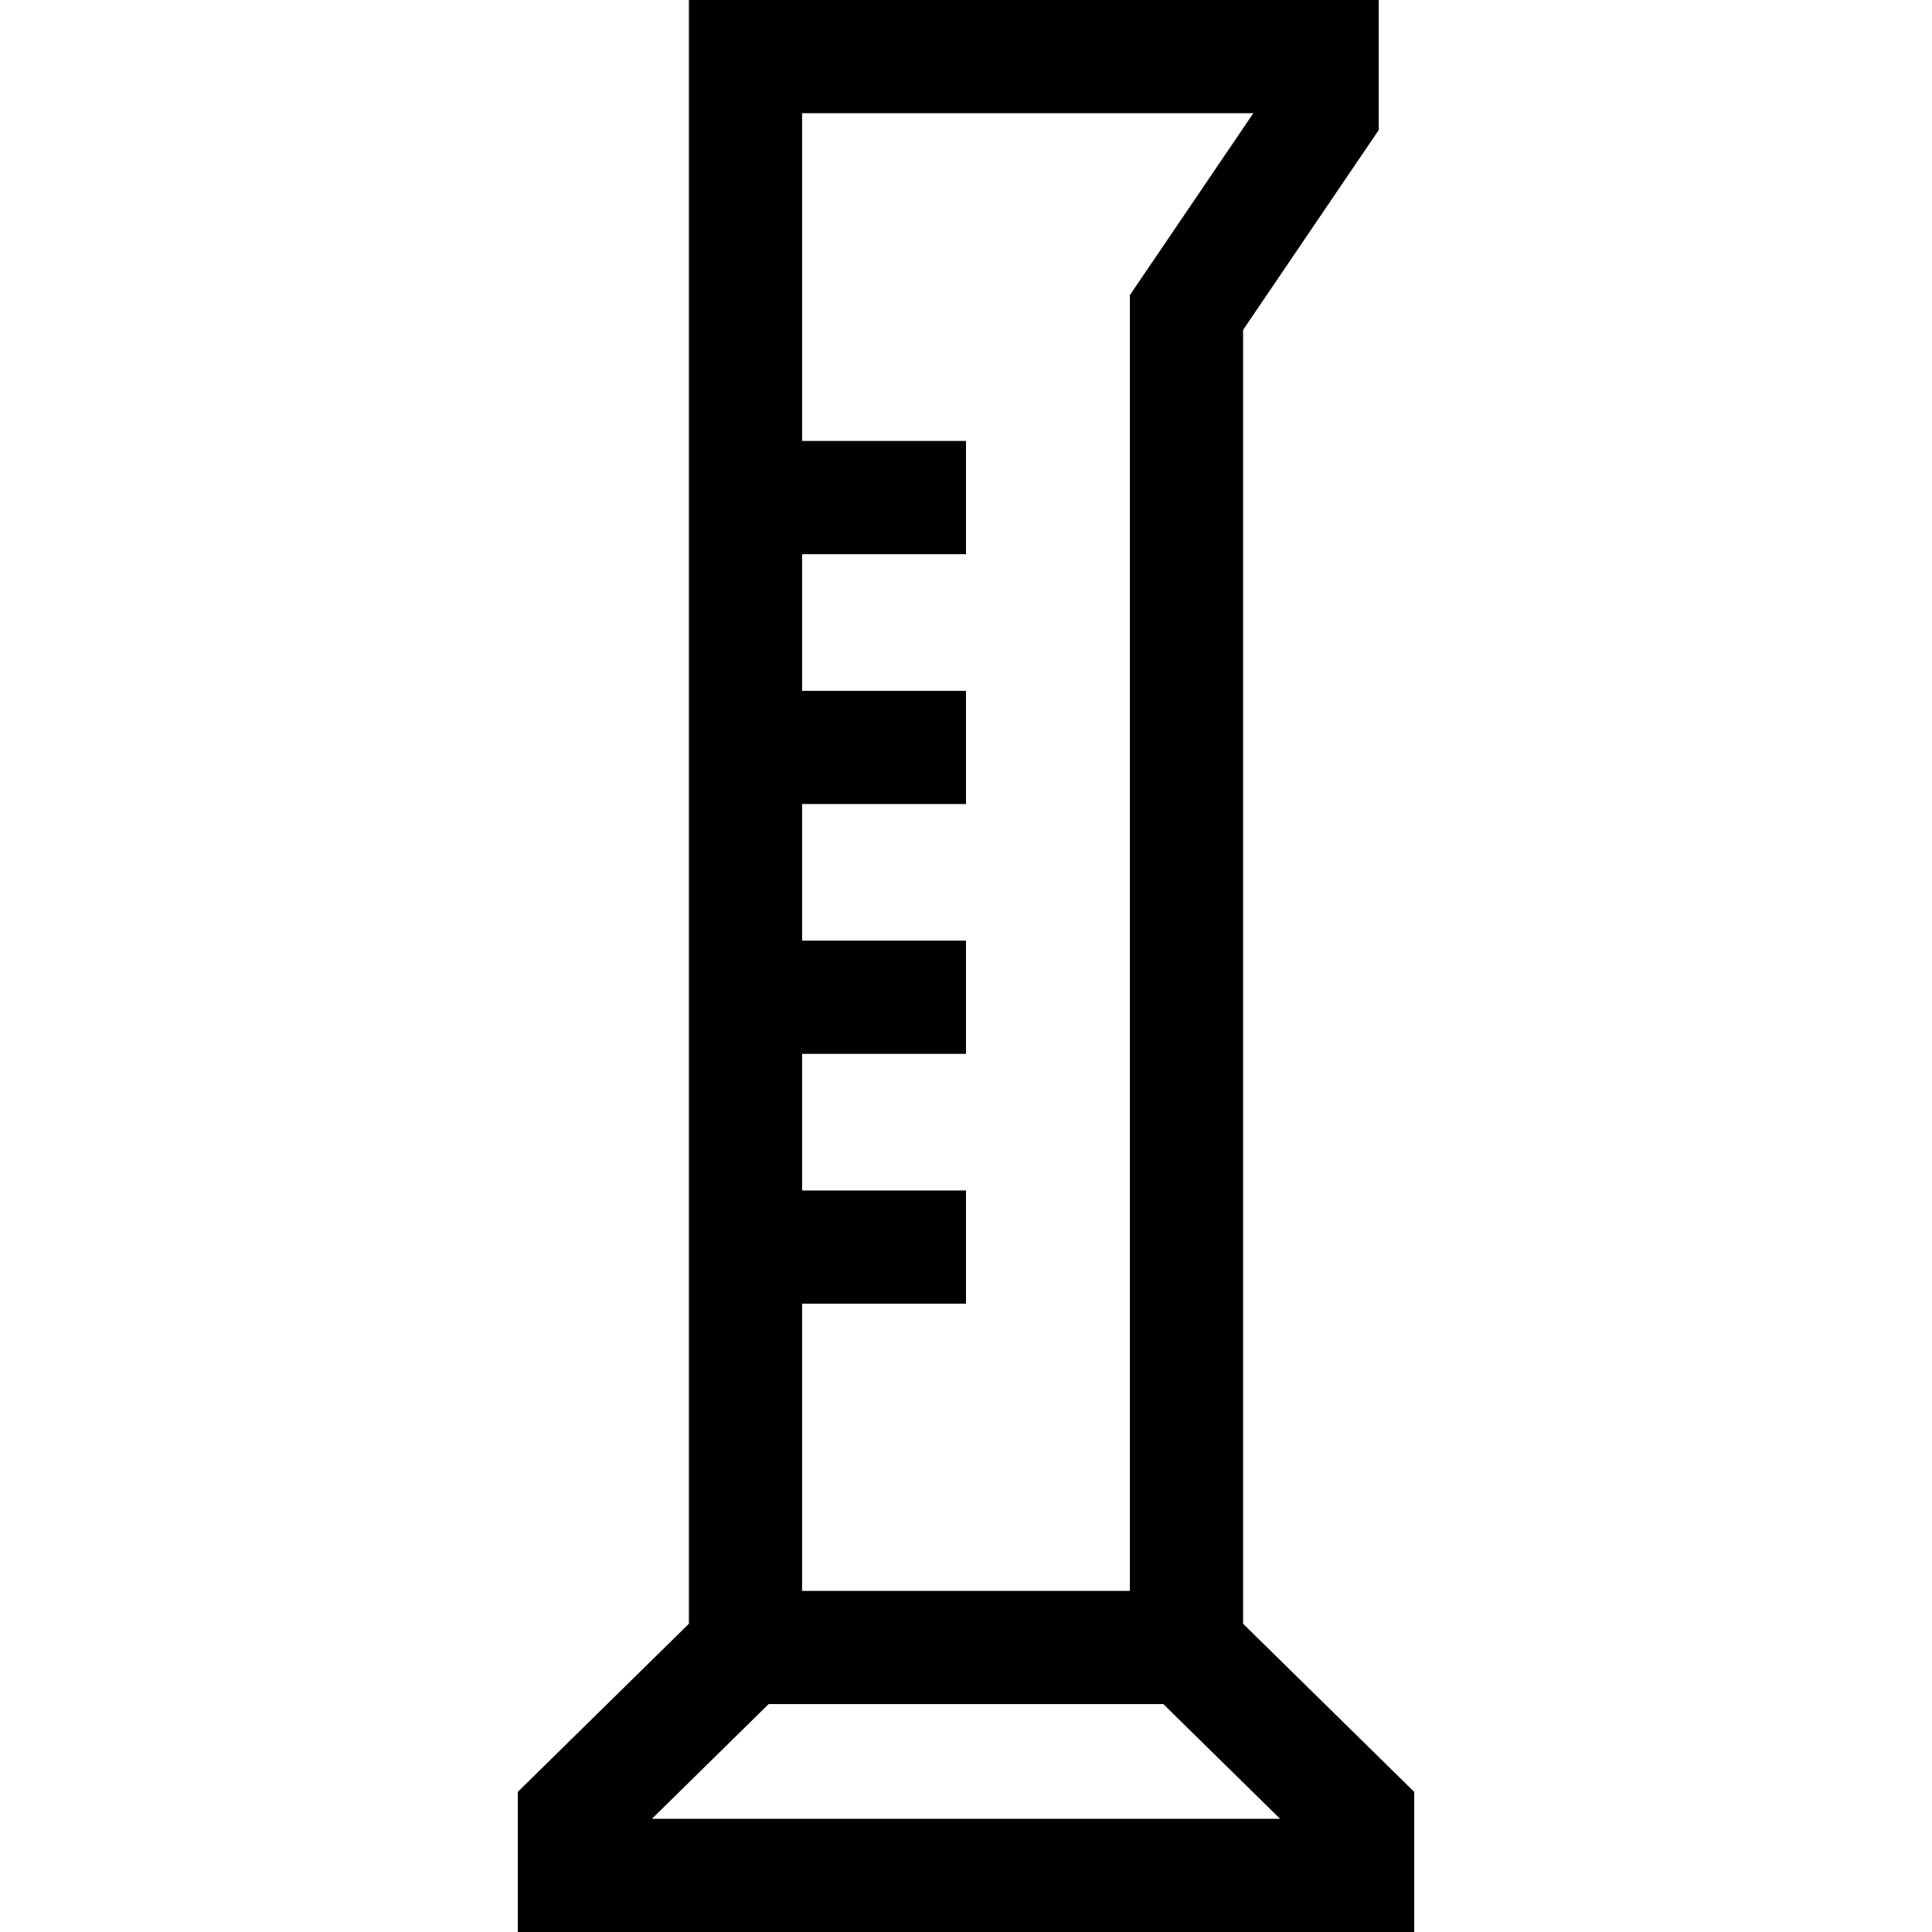 <svg id="Capa_1" enable-background="new 0 0 512 512" height="512" viewBox="0 0 512 512" width="512" xmlns="http://www.w3.org/2000/svg"><g><path d="m329.433 430.309v-342.881l35.937-52.957v-34.471h-182.803v430.309l-45.345 44.558v37.133h237.556v-37.134zm2.714-400.309-32.715 48.209v343.39h-86.865v-76.11h43.433v-30h-43.433v-36.209h43.433v-30h-43.433v-36.208h43.433v-30h-43.433v-36.208h43.433v-30h-43.433v-86.864zm-159.382 452 30.938-30.401h104.593l30.939 30.401z"/></g></svg>